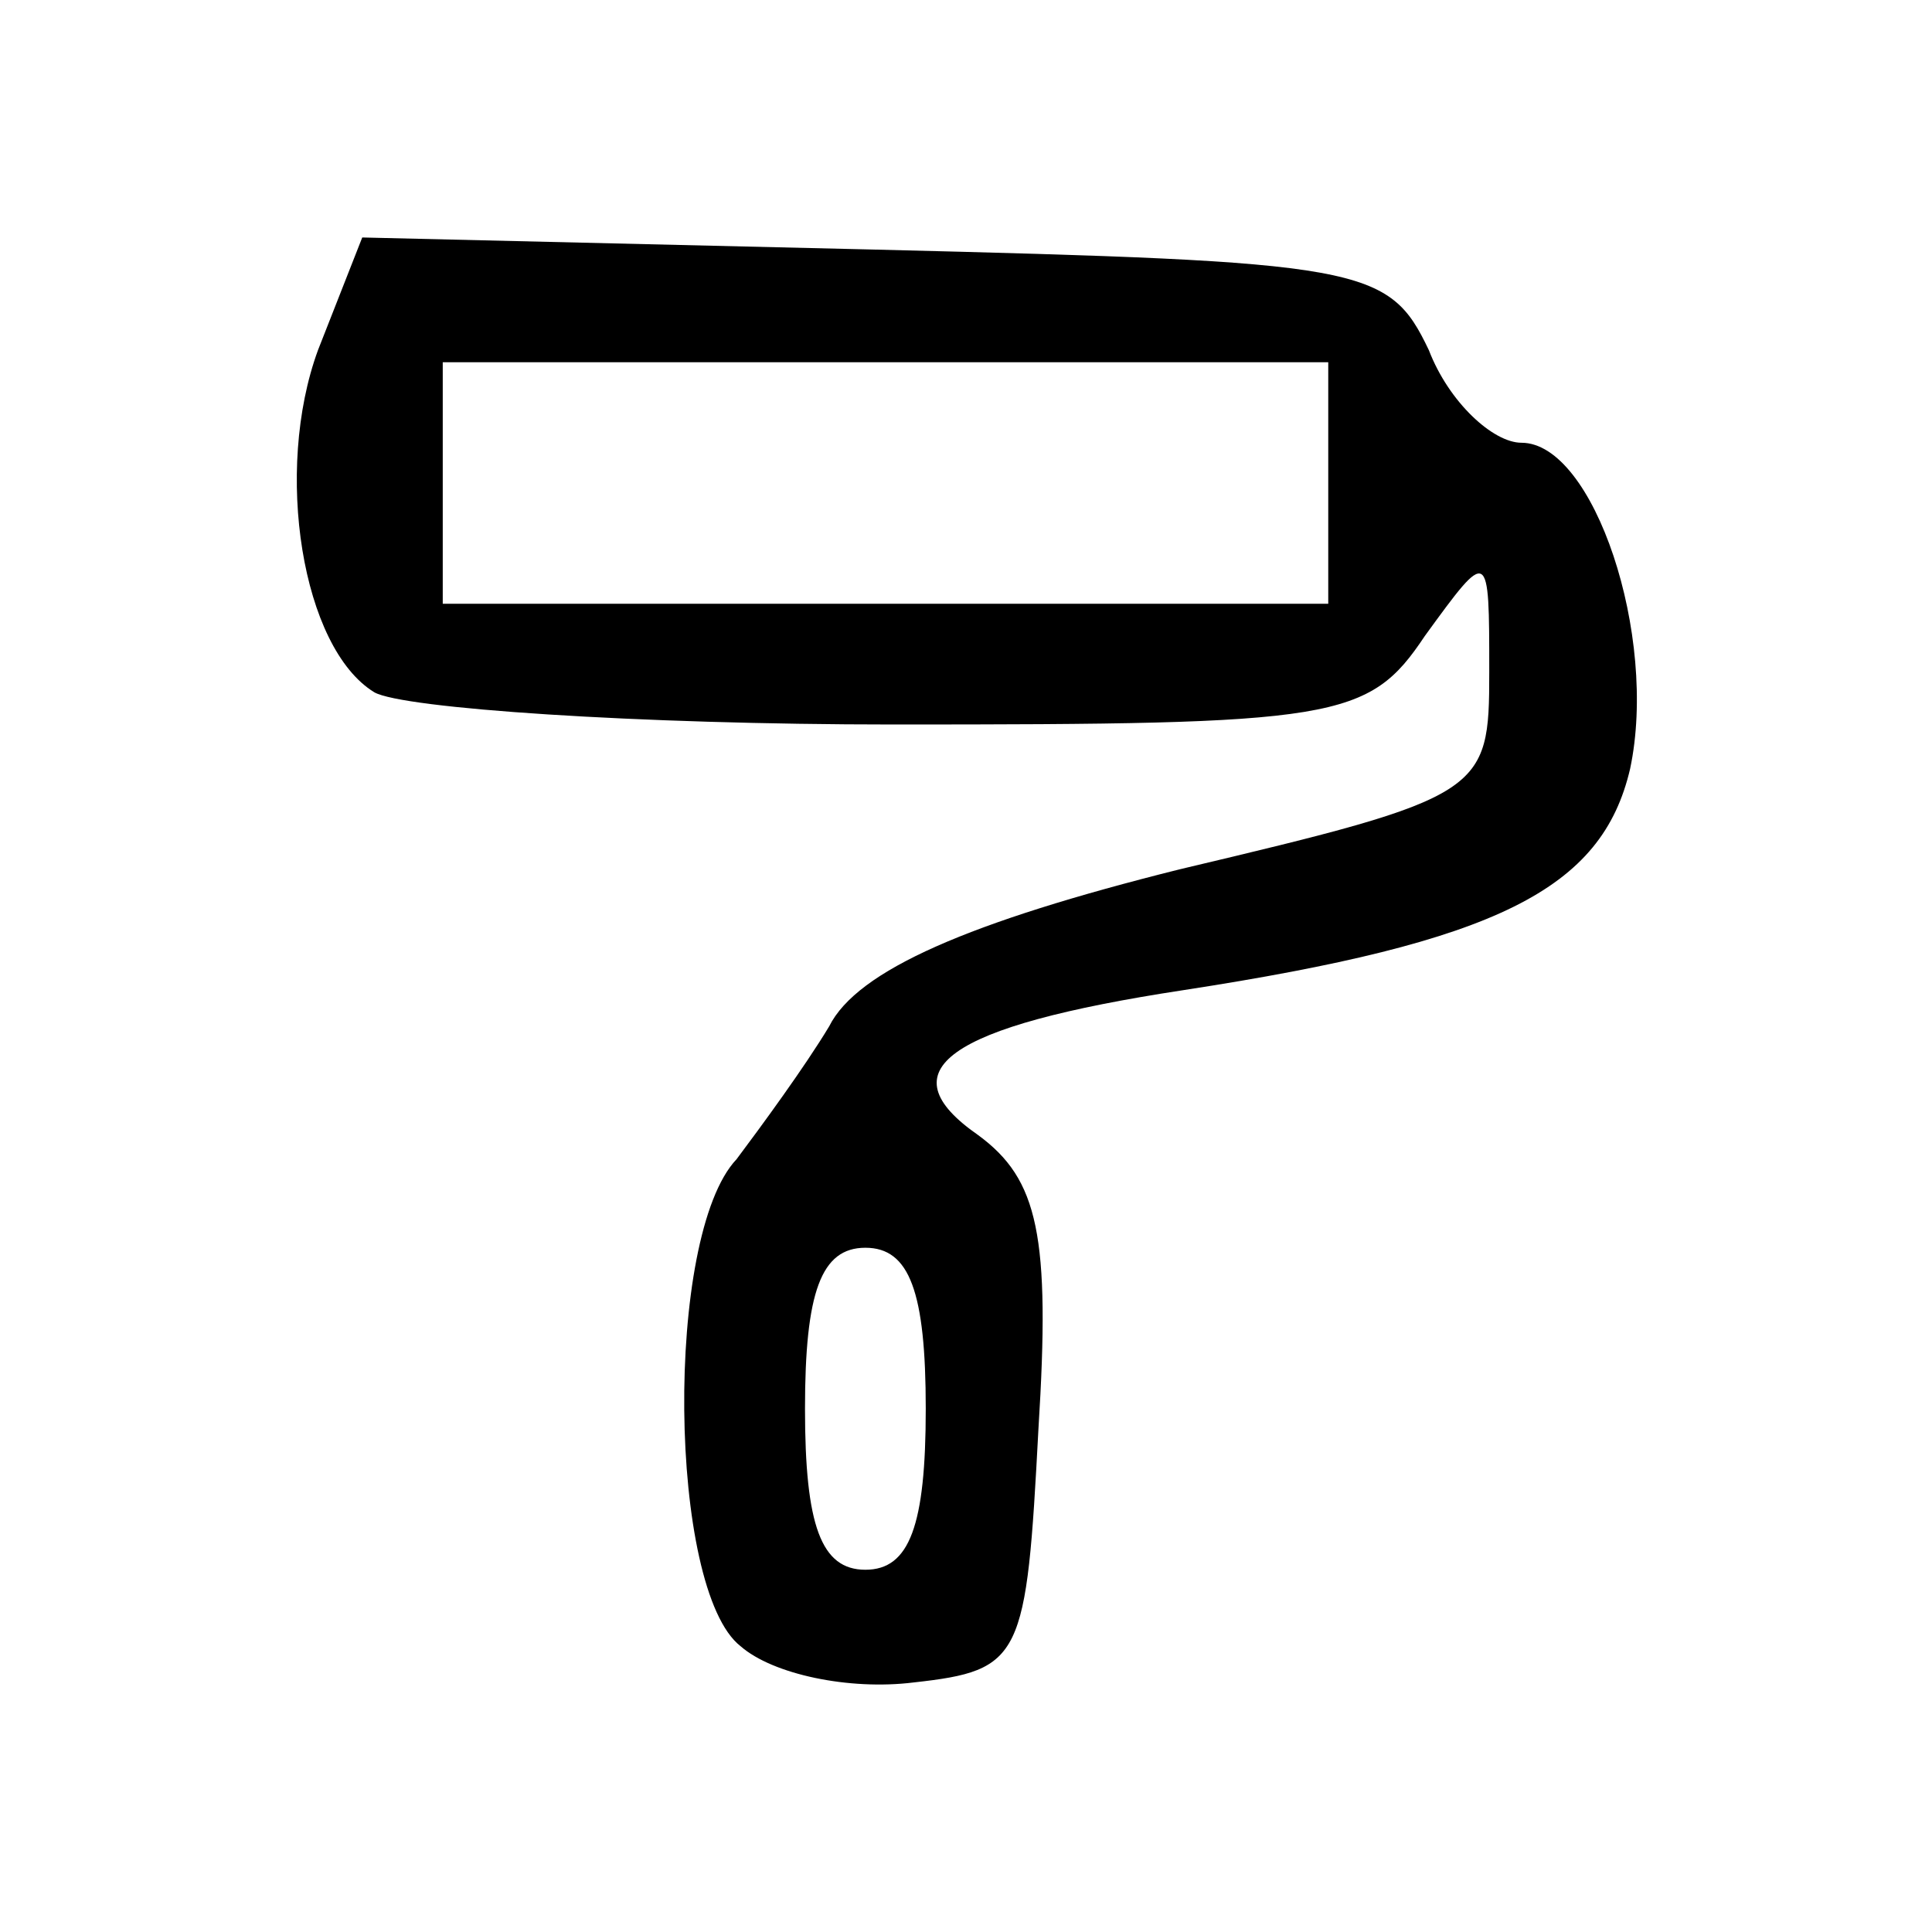 <?xml version="1.0" standalone="no"?>
<!DOCTYPE svg PUBLIC "-//W3C//DTD SVG 20010904//EN"
 "http://www.w3.org/TR/2001/REC-SVG-20010904/DTD/svg10.dtd">
<svg version="1.0" xmlns="http://www.w3.org/2000/svg"
 width="48pt" height="48pt" viewBox="0 0 48 48"
 preserveAspectRatio="xMidYMid meet">

<g transform="translate(0,48) scale(0.1,-0.1)"
fill="#000000" stroke="none">
<path d="M79 393 c-11 -30 -4 -74 14 -85 7 -4 65 -8 129 -8 110 0 118 1 132
22 16 22 16 22 16 -9 0 -30 -1 -31 -77 -49 -52 -13 -80 -25 -87 -39 -6 -10
-17 -25 -23 -33 -18 -19 -17 -107 1 -121 8 -7 27 -11 43 -9 27 3 28 6 31 63 3
48 0 62 -15 73 -23 16 -8 27 51 36 78 12 104 25 111 55 7 33 -9 81 -27 81 -7
0 -18 10 -23 23 -10 21 -16 22 -138 25 l-127 3 -11 -28z m251 -33 l0 -30 -110
0 -110 0 0 30 0 30 110 0 110 0 0 -30z m-100 -230 c0 -29 -4 -40 -15 -40 -11
0 -15 11 -15 40 0 29 4 40 15 40 11 0 15 -11 15 -40z"/>
</g>
</svg>
